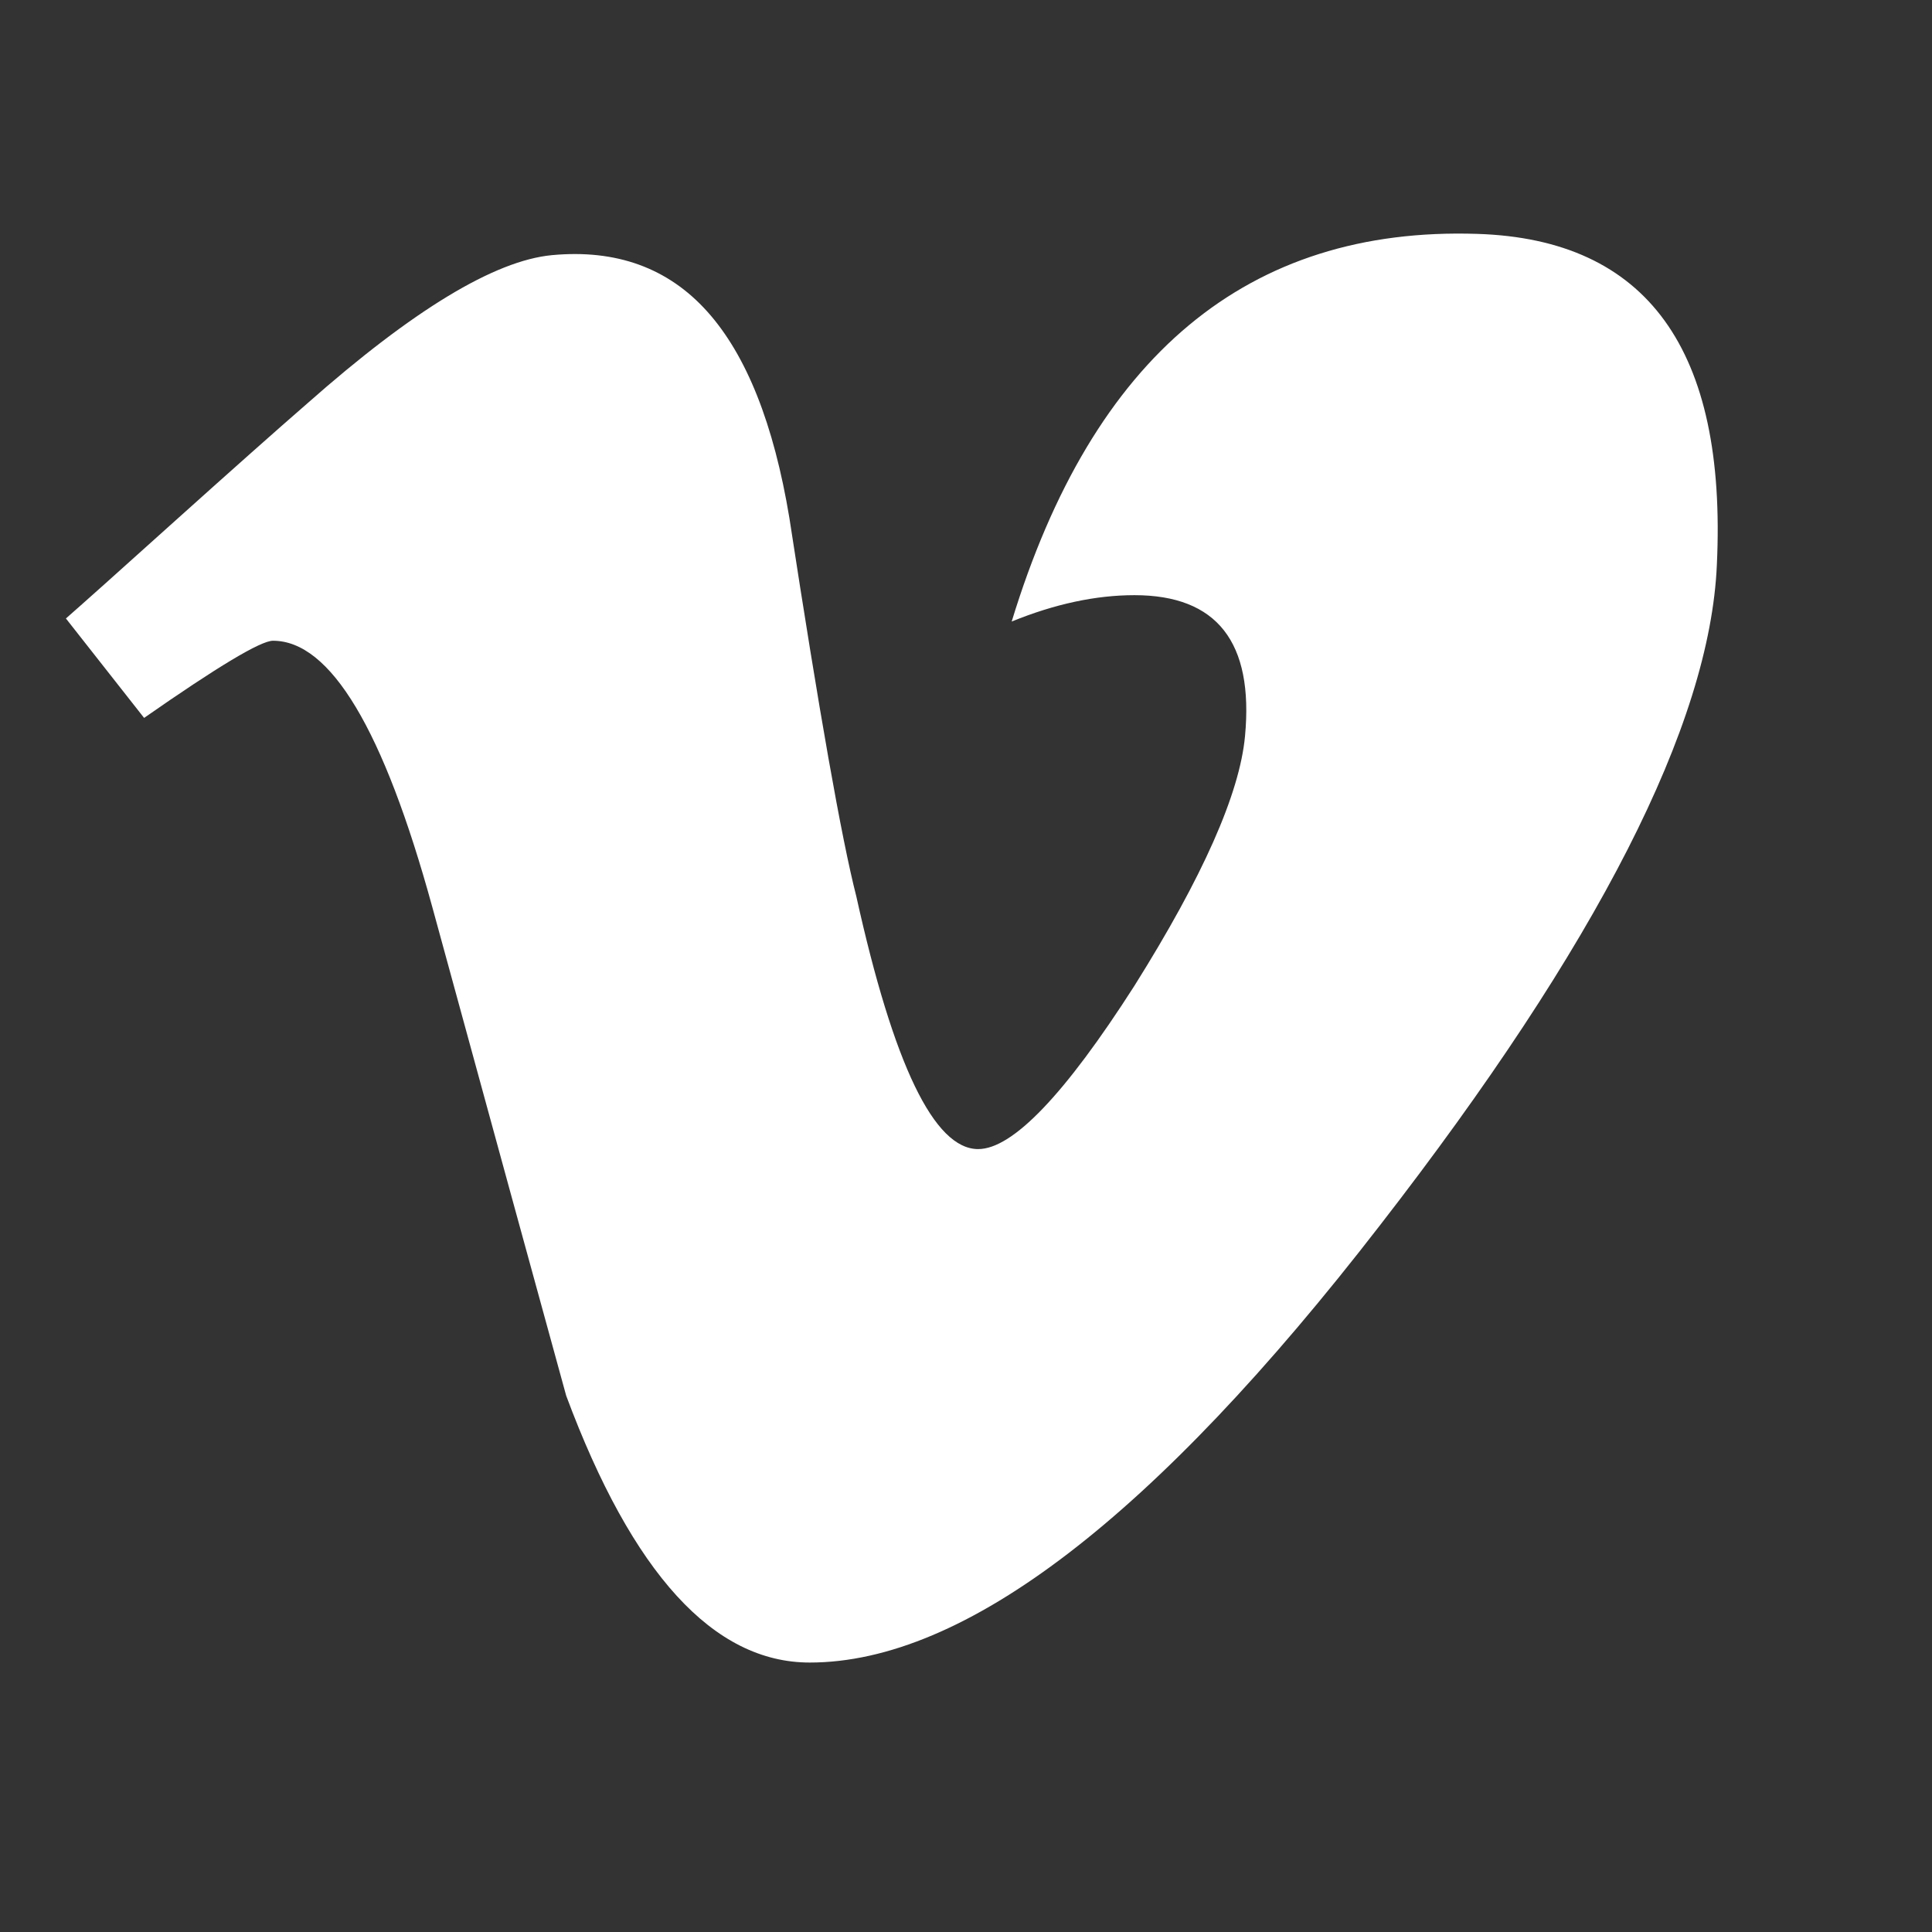 <svg width="17" height="17" viewBox="0 0 17 17" fill="none" xmlns="http://www.w3.org/2000/svg">
<rect x="0" y="0" width="17" height="17" fill="#333333" stroke="none"/>
<g clip-path="url(#clip0_734_26)">
<path d="M15.107 4.969C15.047 6.373 14.059 8.311 12.143 10.781C10.16 13.347 8.488 14.629 7.125 14.629C6.279 14.629 5.565 13.847 4.982 12.281C4.72 11.329 4.327 9.894 3.803 7.978C3.375 6.418 2.907 5.638 2.402 5.638C2.294 5.638 1.916 5.865 1.268 6.317L0.58 5.442C0.723 5.317 1.044 5.03 1.544 4.58C2.044 4.131 2.431 3.787 2.705 3.549C3.634 2.728 4.351 2.293 4.857 2.245C5.422 2.192 5.878 2.357 6.223 2.741C6.568 3.125 6.809 3.731 6.946 4.558C7.208 6.266 7.404 7.376 7.535 7.888C7.863 9.37 8.22 10.111 8.607 10.111C8.91 10.111 9.369 9.632 9.982 8.674C10.583 7.716 10.908 6.984 10.955 6.478C11.033 5.65 10.708 5.237 9.982 5.237C9.643 5.237 9.282 5.314 8.902 5.469C9.616 3.129 10.982 1.992 13 2.058C14.494 2.106 15.196 3.076 15.107 4.969Z" fill="white"/>
</g>
<defs>
<clipPath id="clip0_734_26">
<rect width="16" height="17" fill="white" transform="matrix(1 0 0 -1 0.58 17)"/>
</clipPath>
</defs>
</svg>
